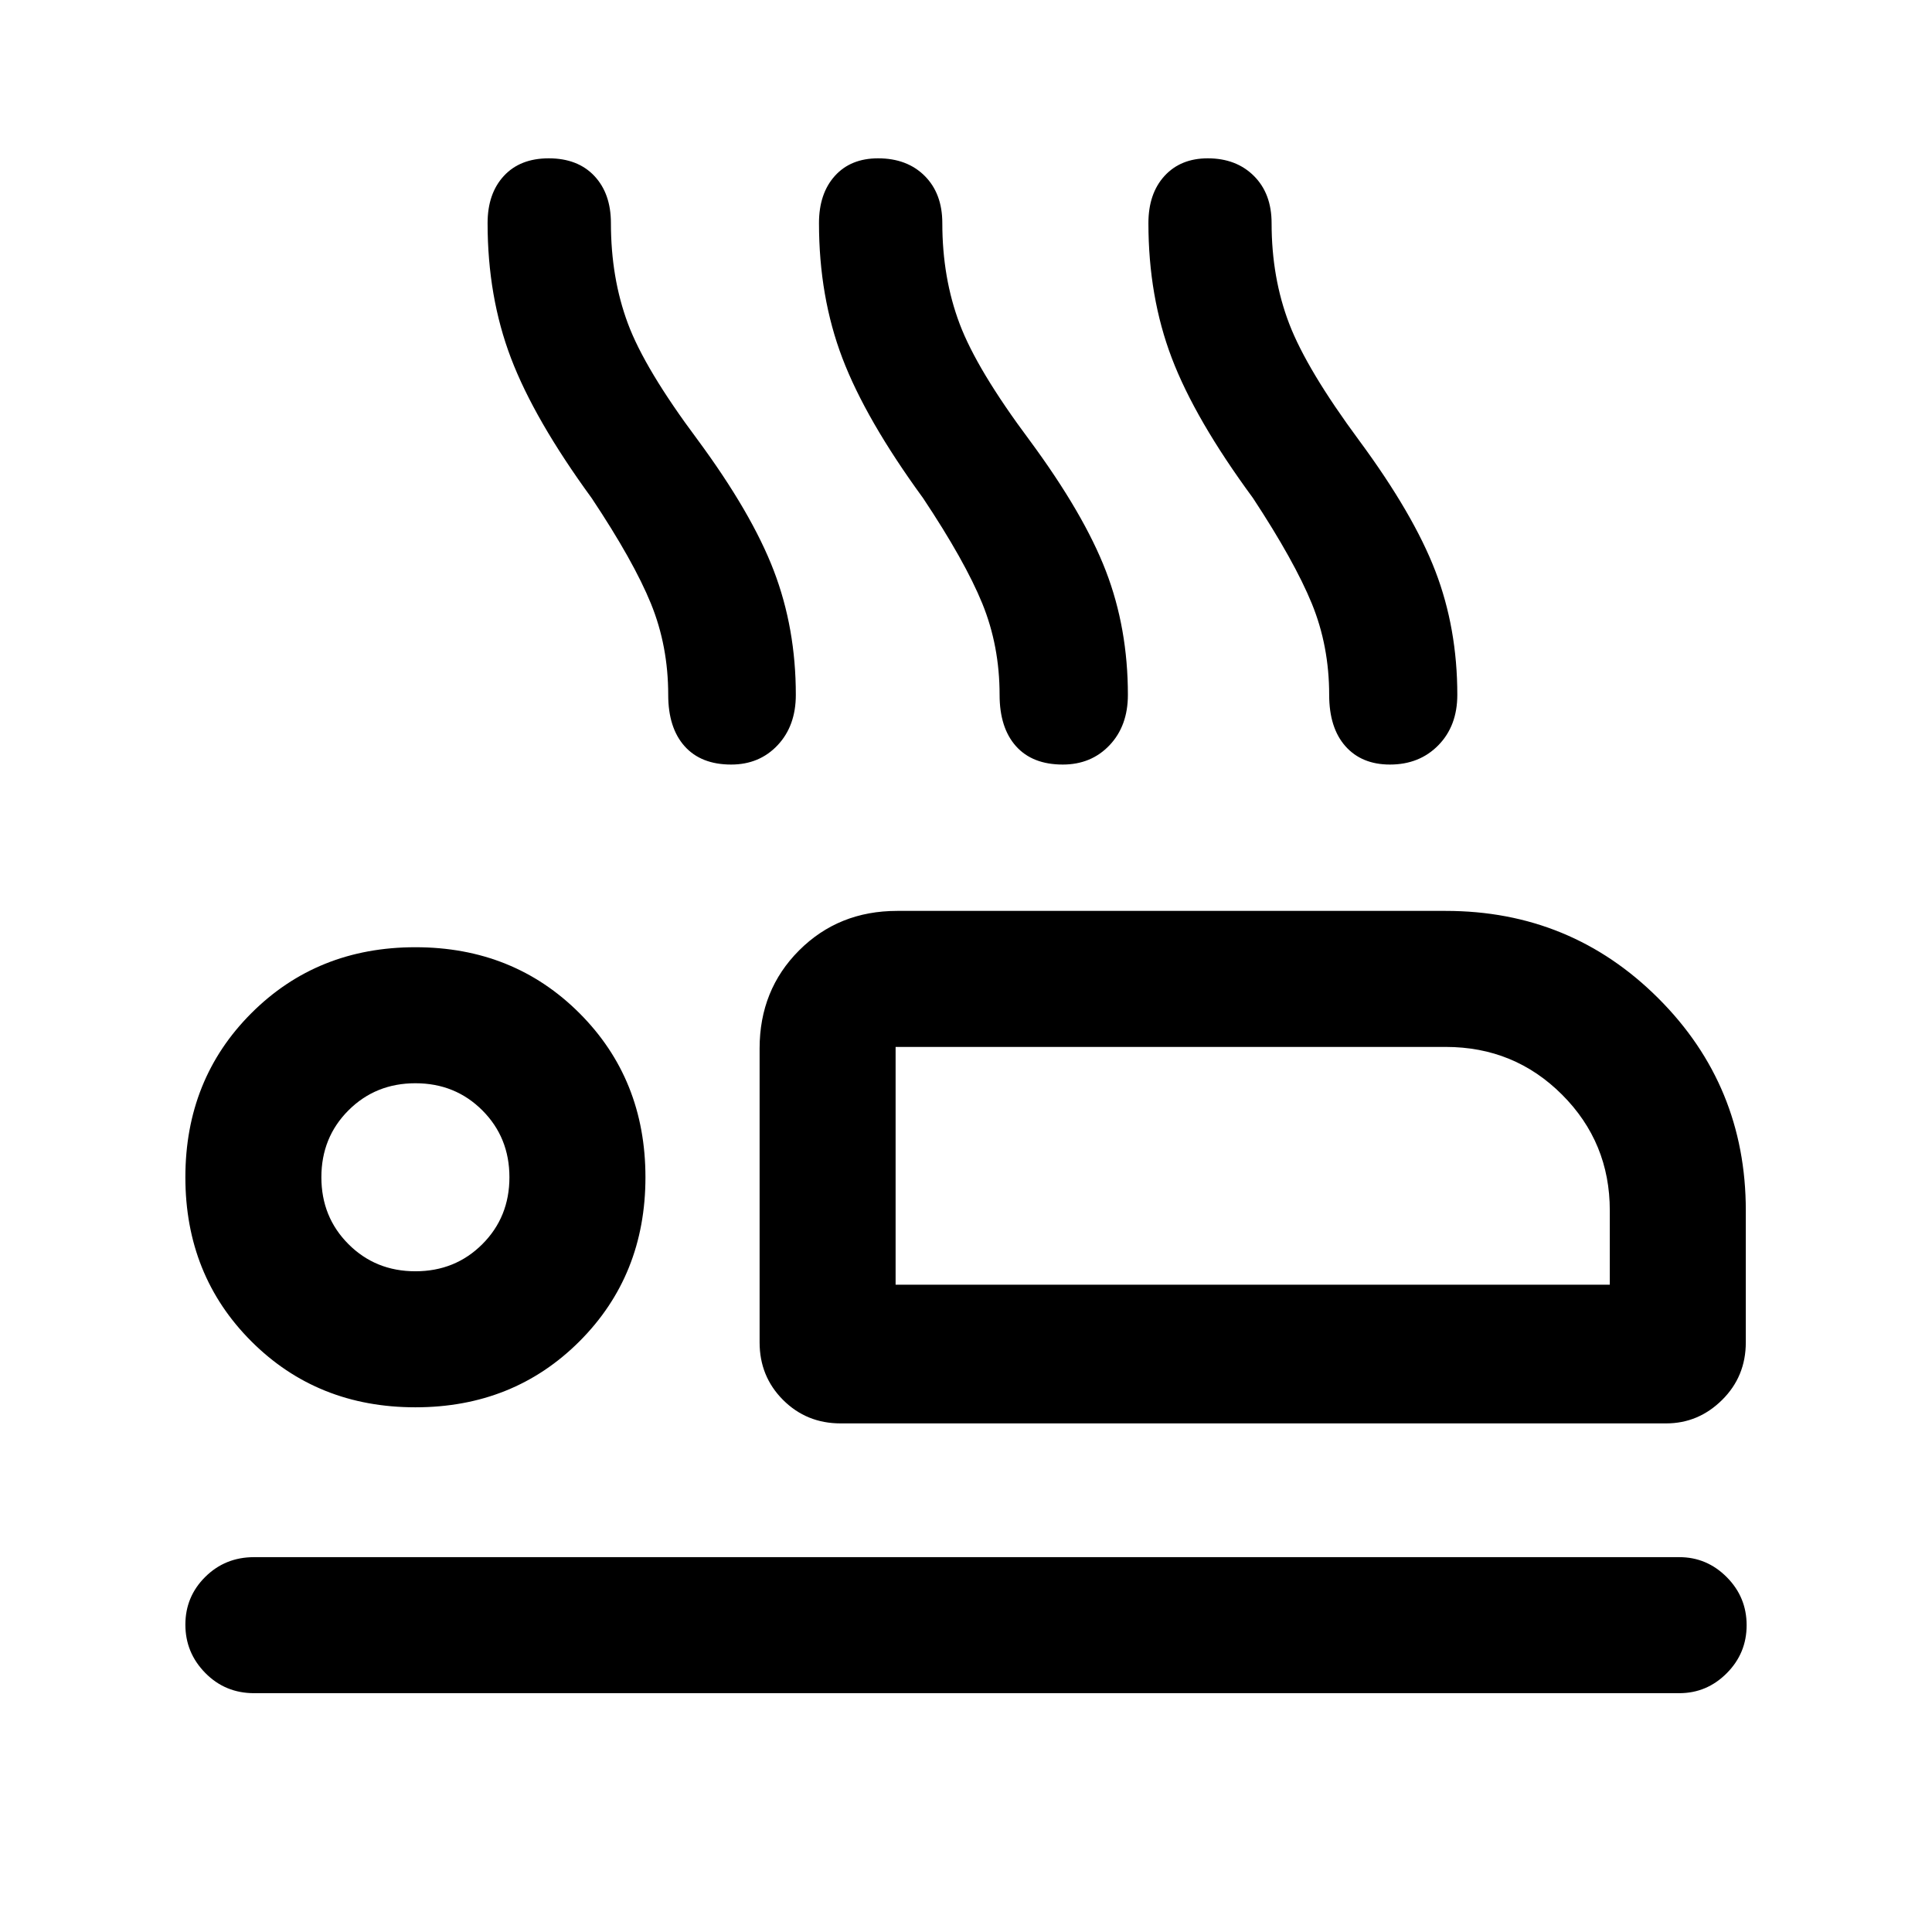 <svg xmlns="http://www.w3.org/2000/svg" height="40" viewBox="0 -960 960 960" width="40"><path d="M294-712.49q-28.46-39.02-40.09-69.54-11.63-30.52-11.63-67.1 0-14.7 8.08-23.45 8.07-8.75 22.3-8.75 14.42 0 22.66 8.75t8.24 23.45q0 27.23 8.43 49.87 8.42 22.65 34.65 57.77 26.92 36.49 37.86 65.08 10.94 28.59 10.94 61.67 0 15.42-9.05 25.03-9.04 9.61-23.08 9.61-14.98 0-23.13-9.11-8.15-9.11-8.15-25.53 0-24.26-8.58-45.32-8.58-21.07-29.45-52.43Zm164.67 0q-28.46-39.02-40.09-69.54-11.63-30.52-11.63-67.1 0-14.7 7.87-23.45t21.5-8.75q14.42 0 23.17 8.75 8.74 8.75 8.74 23.45 0 27.23 8.62 50.07 8.61 22.83 34.84 57.96 26.92 36.49 37.83 64.88 10.92 28.4 10.92 61.48 0 15.42-9.11 25.03-9.11 9.61-23.25 9.61-15.08 0-23.23-9.11-8.16-9.11-8.16-25.53 0-24.26-8.57-45.32-8.58-21.07-29.45-52.43Zm163.95 0q-28.72-39.02-40.35-69.54-11.63-30.52-11.63-67.1 0-14.7 8-23.45 8.01-8.75 21.5-8.75 14.14 0 22.92 8.75 8.79 8.75 8.79 23.45 0 27.23 8.78 50.07 8.78 22.83 34.75 57.96 26.93 36.49 37.84 64.88 10.91 28.4 10.91 61.48 0 15.42-9.4 25.03-9.4 9.61-24.07 9.61-14.04 0-22.12-9.11-8.08-9.11-8.08-25.53 0-24.26-8.61-45.32-8.62-21.07-29.23-52.43Zm-204.9 459.77q-16.96 0-28.62-11.66T377.44-293v-146.03q0-29.08 19.63-48.72 19.63-19.63 48.72-19.63h272.57q62.15 0 105.64 43.41 43.48 43.41 43.48 105.46V-293q0 16.96-11.77 28.62-11.78 11.66-27.84 11.66H417.72Zm27.3-187.07v118.15-118.15Zm389.41 321.12h-708.2q-14.34 0-24.23-10.05t-9.89-24q0-13.95 9.89-23.74 9.89-9.8 24.23-9.8h708.2q13.7 0 23.58 9.93 9.88 9.93 9.88 23.88t-9.88 23.86q-9.88 9.92-23.58 9.92ZM206.41-260.72q-48.74 0-81.52-32.78-32.78-32.78-32.78-81.53 0-48.74 32.78-81.52 32.78-32.78 81.52-32.78 48.74 0 81.53 32.78 32.78 32.78 32.78 81.52 0 48.75-32.78 81.53-32.79 32.78-81.53 32.78Zm-.01-67.59q19.79 0 33.26-13.46 13.47-13.46 13.47-33.25 0-19.78-13.46-33.25-13.46-13.47-33.25-13.47-19.78 0-33.26 13.46-13.47 13.46-13.47 33.25 0 19.78 13.47 33.25 13.46 13.47 33.24 13.47Zm238.62 6.67H799.9v-36.87q0-33.83-23.72-57.56-23.71-23.72-57.82-23.72H445.02v118.15Zm-238.61-53.39Z"/></svg>